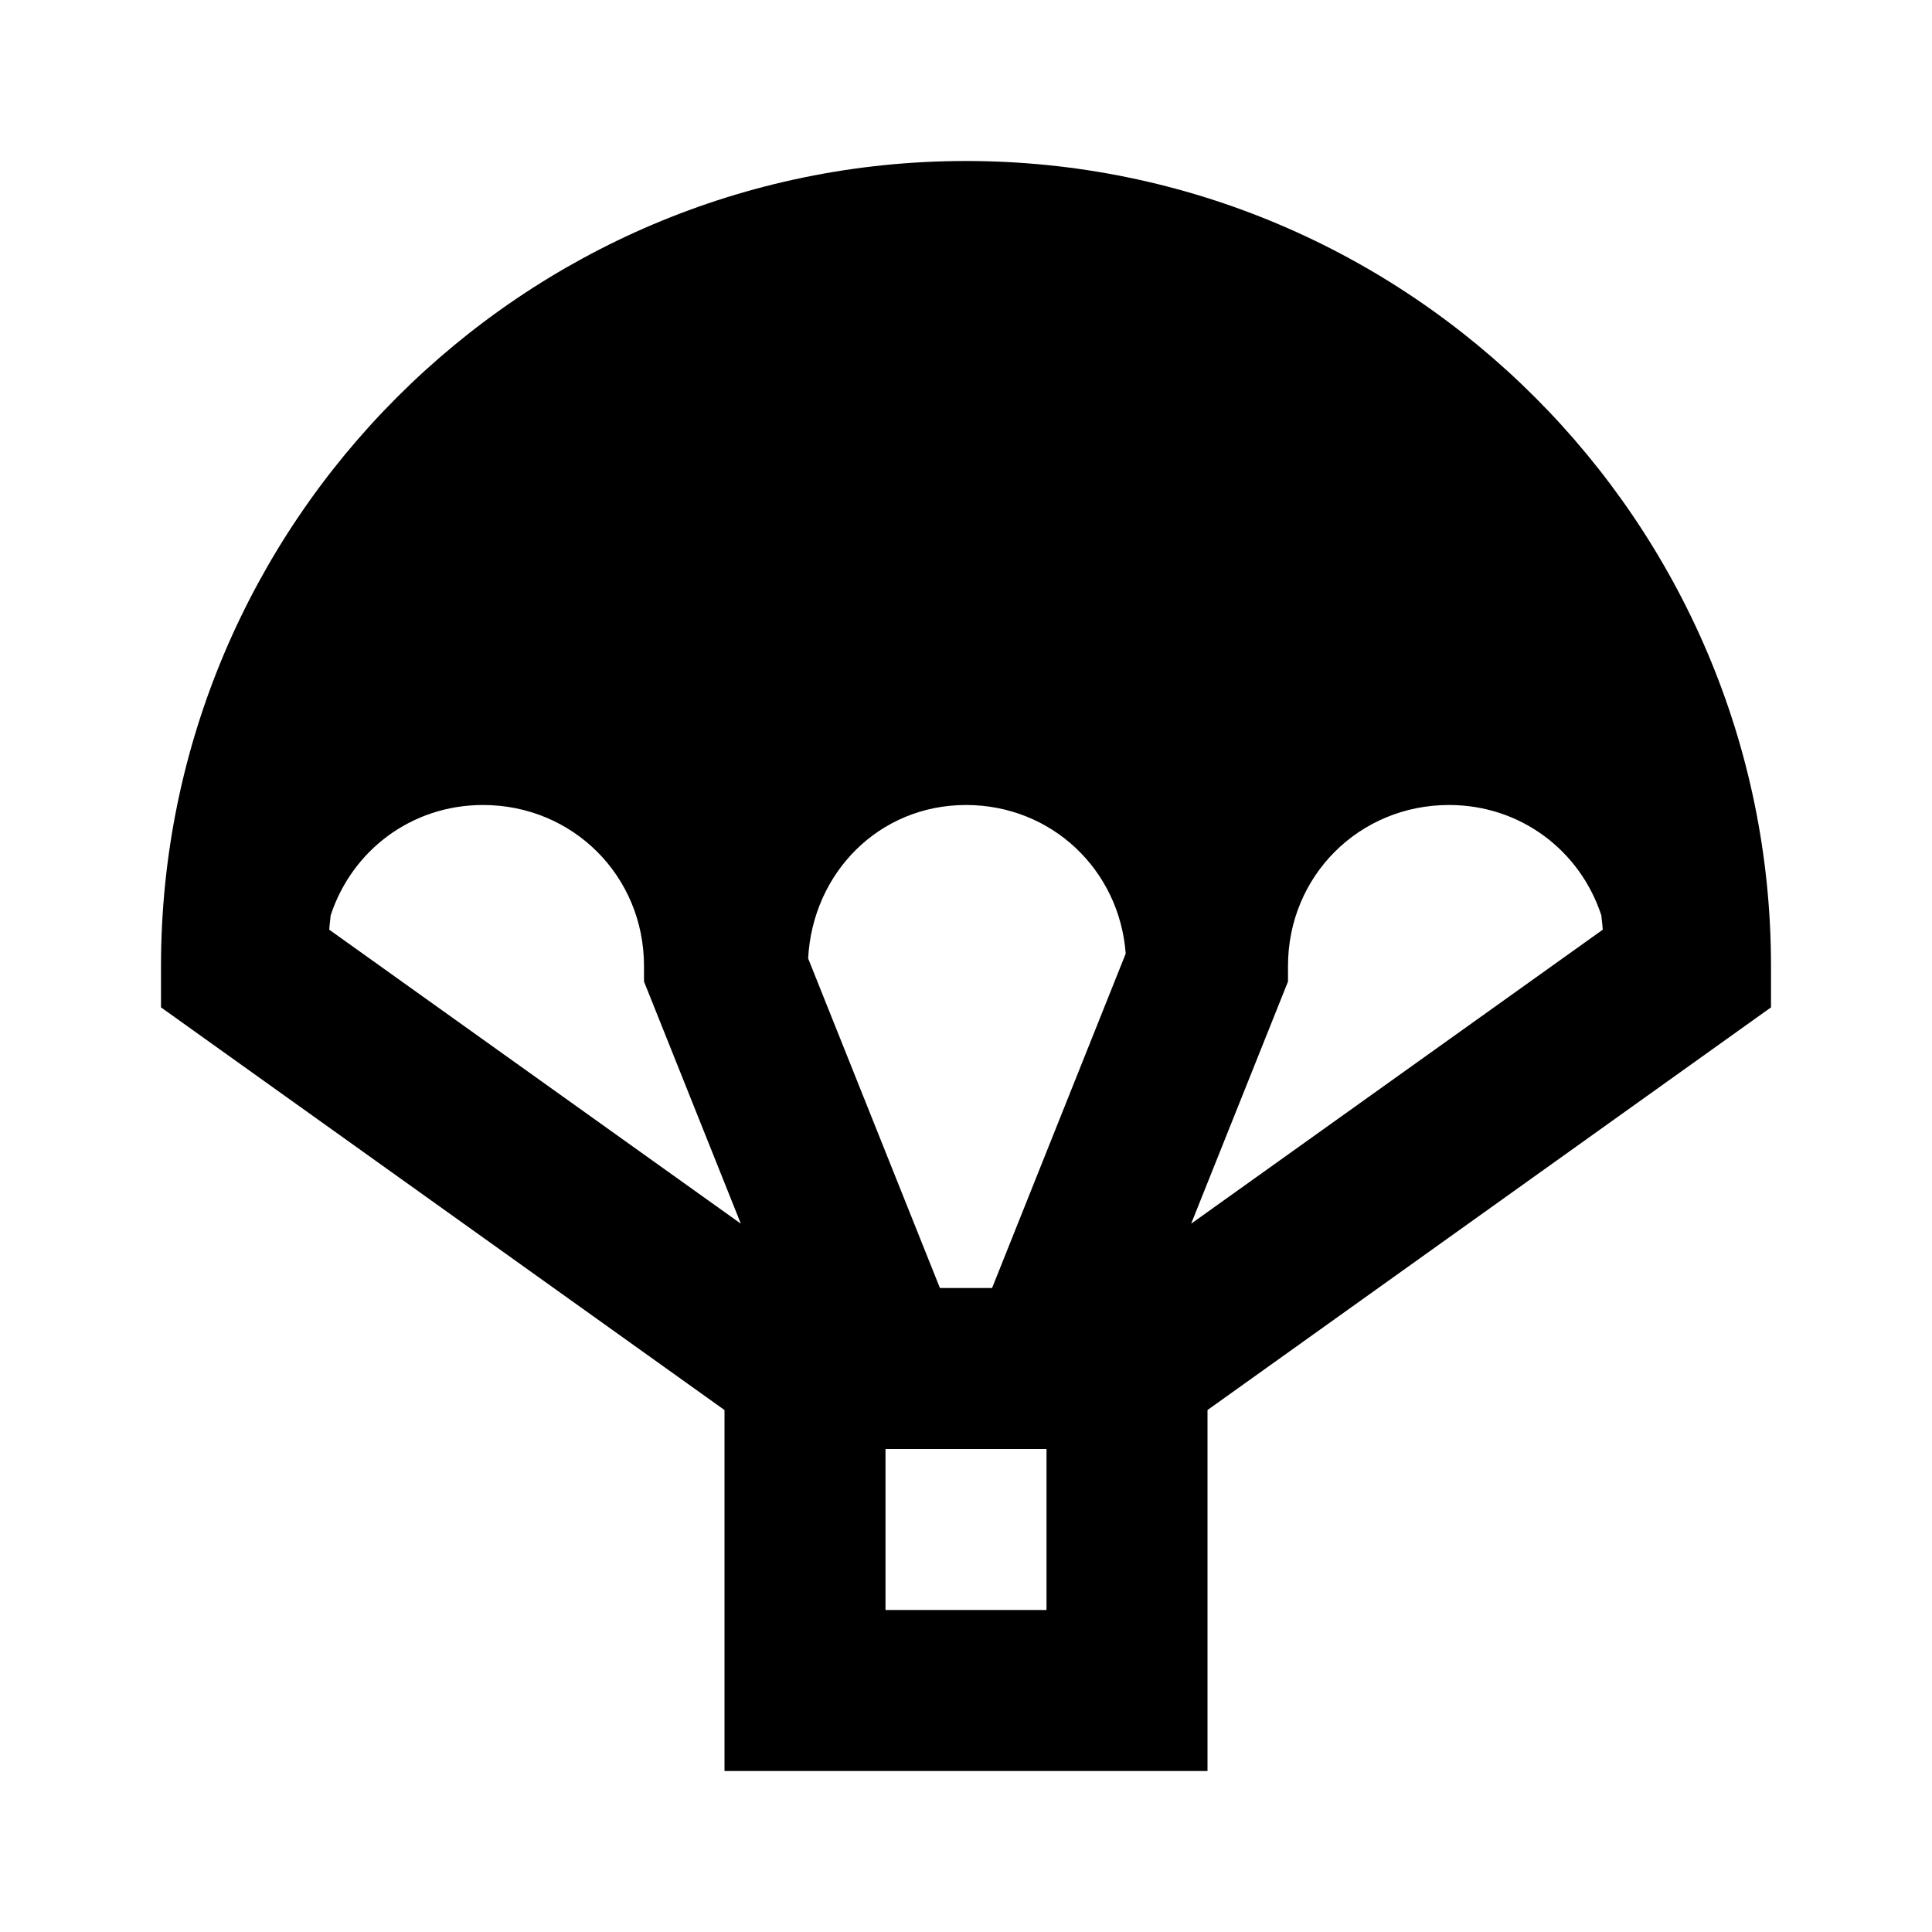 <?xml version="1.0"?>
<svg xmlns="http://www.w3.org/2000/svg" viewBox="0 0 24 24">
    <path style="line-height:normal;text-indent:0;text-align:start;text-decoration-line:none;text-decoration-style:solid;text-decoration-color:#000;text-transform:none;block-progression:tb;isolation:auto;mix-blend-mode:normal" d="M 12 2 C 6.489 2 2 6.489 2 12 L 2 12.514 L 9 17.516 L 9 22 L 15 22 L 15 17.516 L 22 12.514 L 22 12 C 22 6.489 17.511 2 12 2 z M 6 10 C 7.117 10 8 10.883 8 12 L 8 12.193 L 9.203 15.201 L 4.09 11.549 C 4.093 11.489 4.103 11.432 4.107 11.373 C 4.368 10.572 5.105 10 6 10 z M 12 10 C 13.064 10 13.906 10.805 13.984 11.846 L 12.324 16 L 11.676 16 L 10.039 11.906 C 10.095 10.842 10.92 10 12 10 z M 18 10 C 18.895 10 19.632 10.572 19.893 11.373 C 19.897 11.432 19.907 11.489 19.91 11.549 L 14.797 15.201 L 16 12.193 L 16 12 C 16 10.883 16.883 10 18 10 z M 11 18 L 13 18 L 13 20 L 11 20 L 11 18 z" font-weight="400" font-family="sans-serif" white-space="normal" overflow="visible"/>
</svg>
